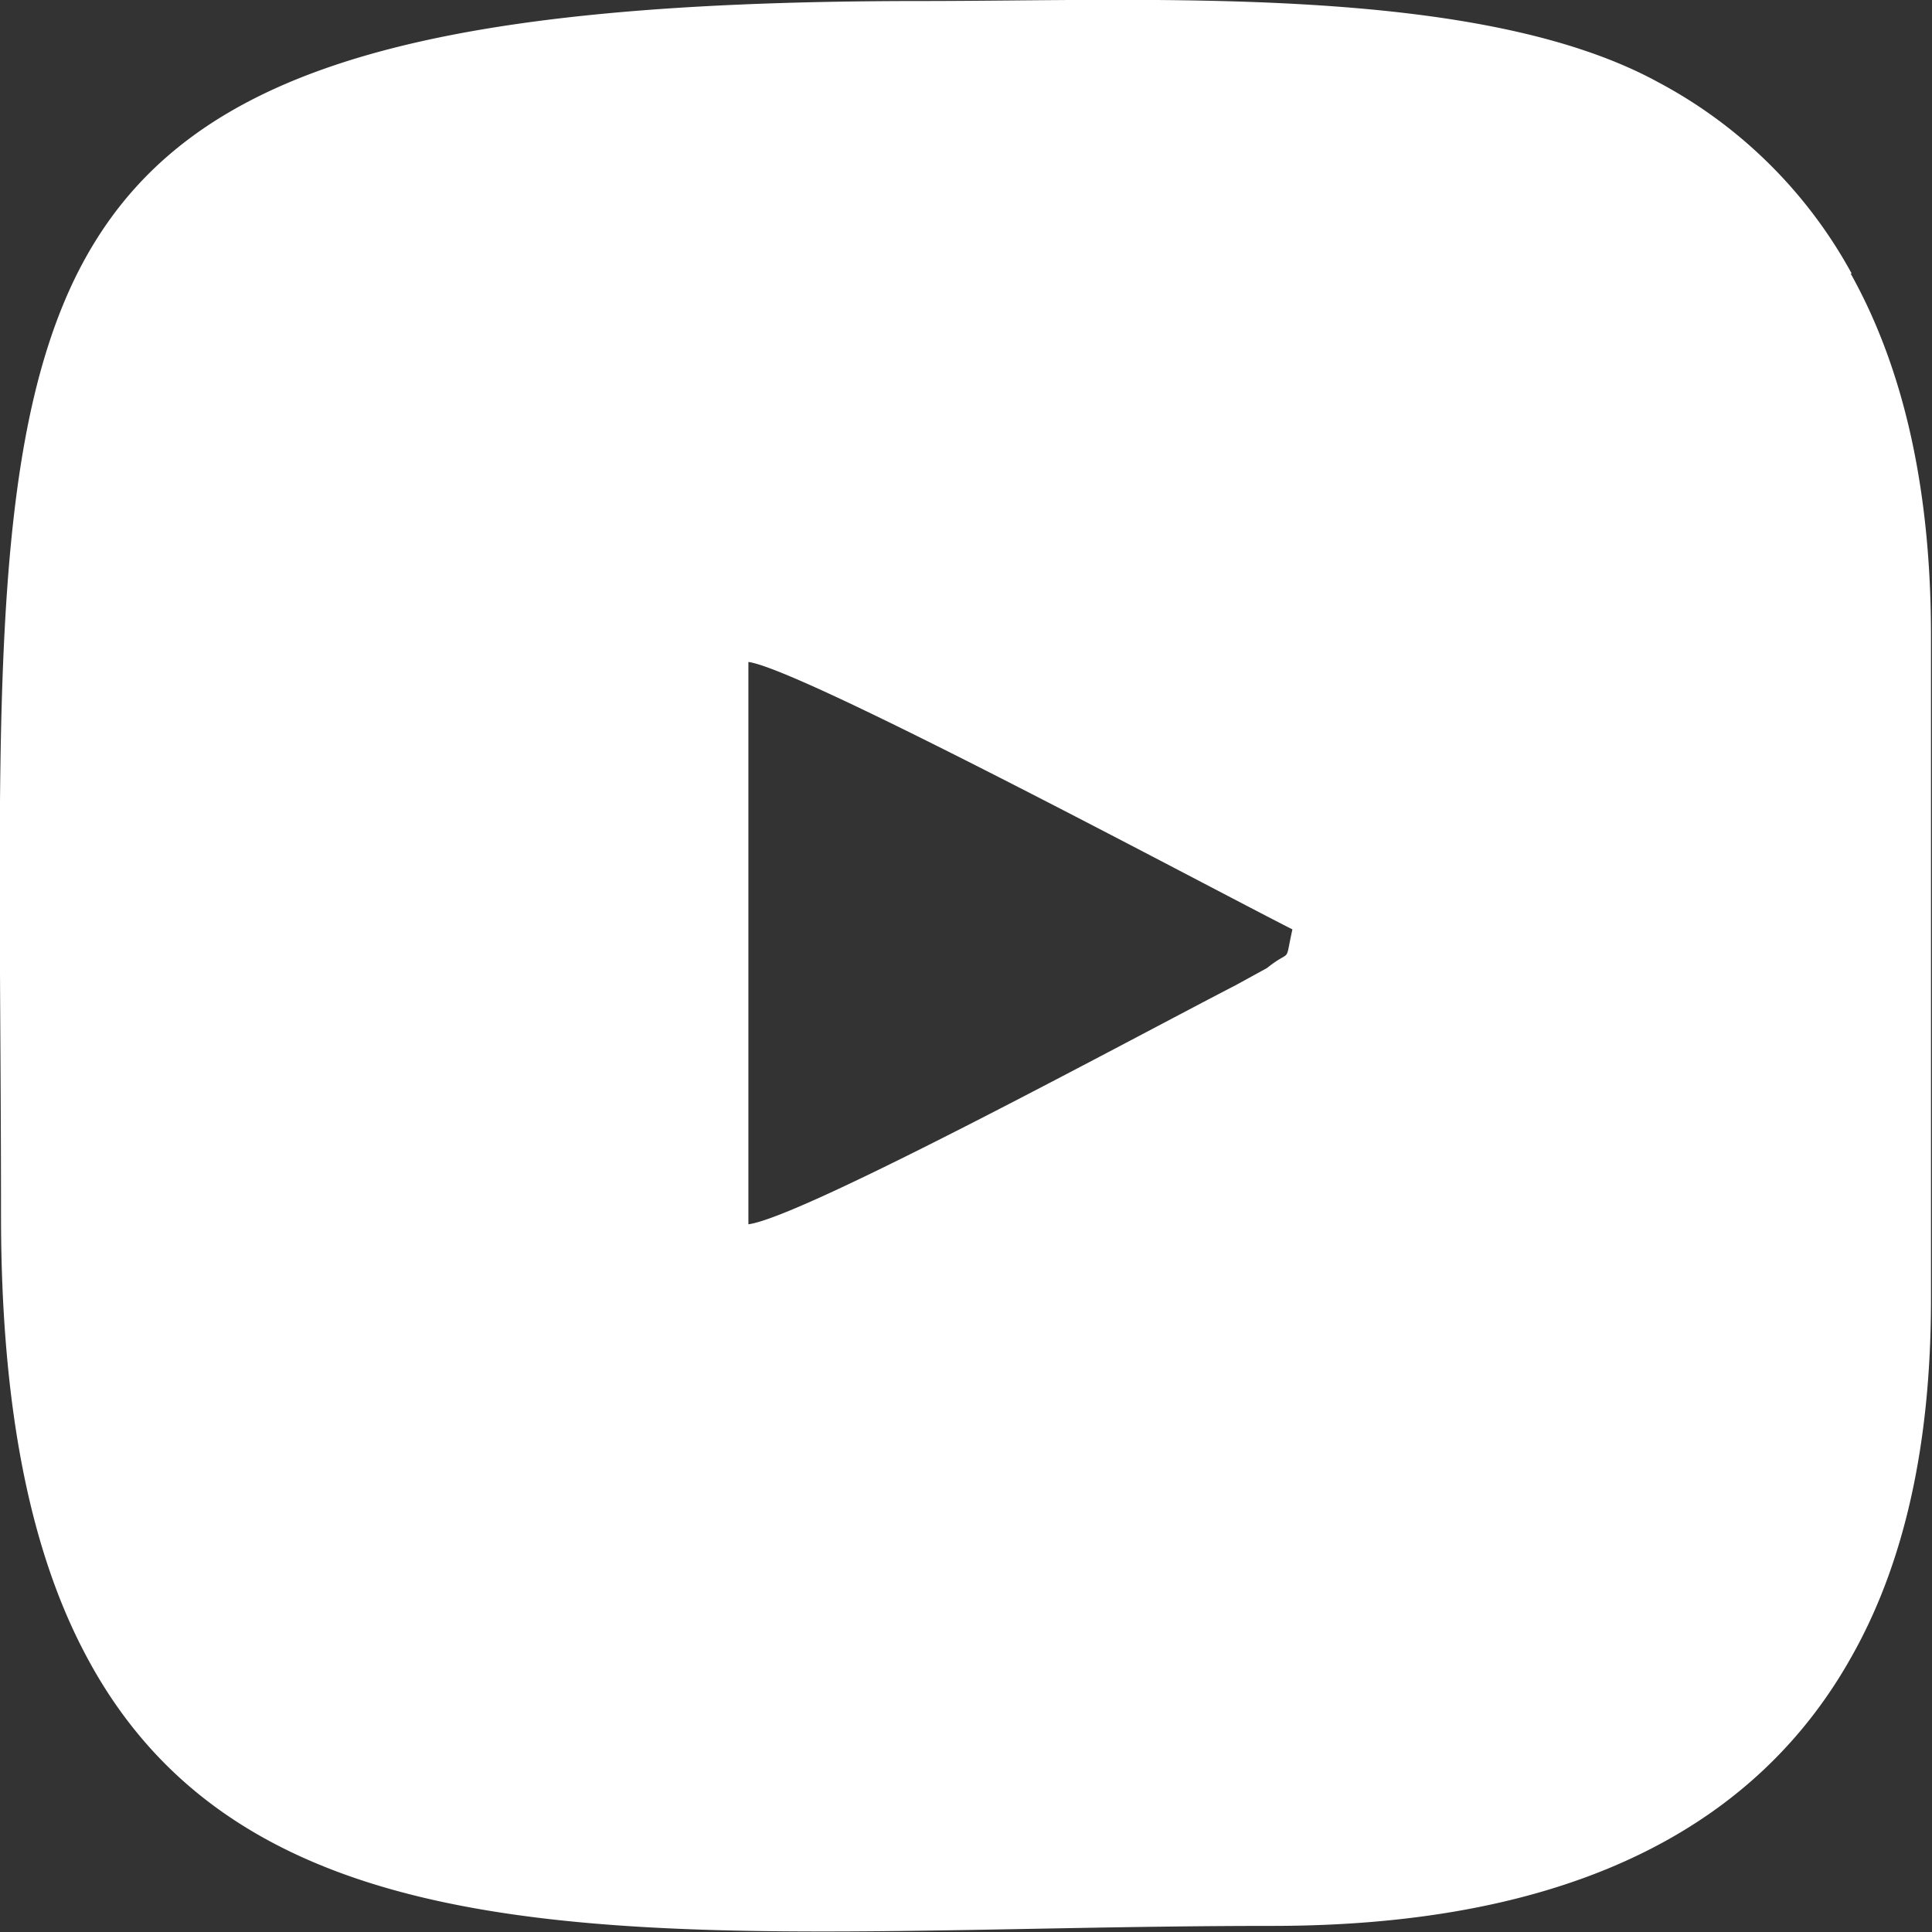 <svg xmlns='http://www.w3.org/2000/svg' viewBox='0 0 19 19'><rect x="0" y="0" width="19" height="19" fill="#333333" stroke="none"/><path d='M18.21 2.69a4.65 4.65 0 0 0-1.9-1.88c-1.77-.97-4.98-.8-7.25-.8-5.1 0-7.34.72-8.32 2.72-.9 1.85-.73 4.77-.73 9.22 0 1.9.29 3.3.83 4.32 1.76 3.34 6.17 2.67 11.67 2.67 2.76 0 4.7-.86 5.7-2.65.52-.92.78-2.09.78-3.51V6.25c0-1.42-.26-2.61-.79-3.56Zm-5.75 6.83-.31.17c-.97.5-4.25 2.28-4.79 2.35V6.51c.53.07 4.52 2.21 5.35 2.63-.08.36 0 .18-.25.38Z' style='fill:#fff'/></svg>